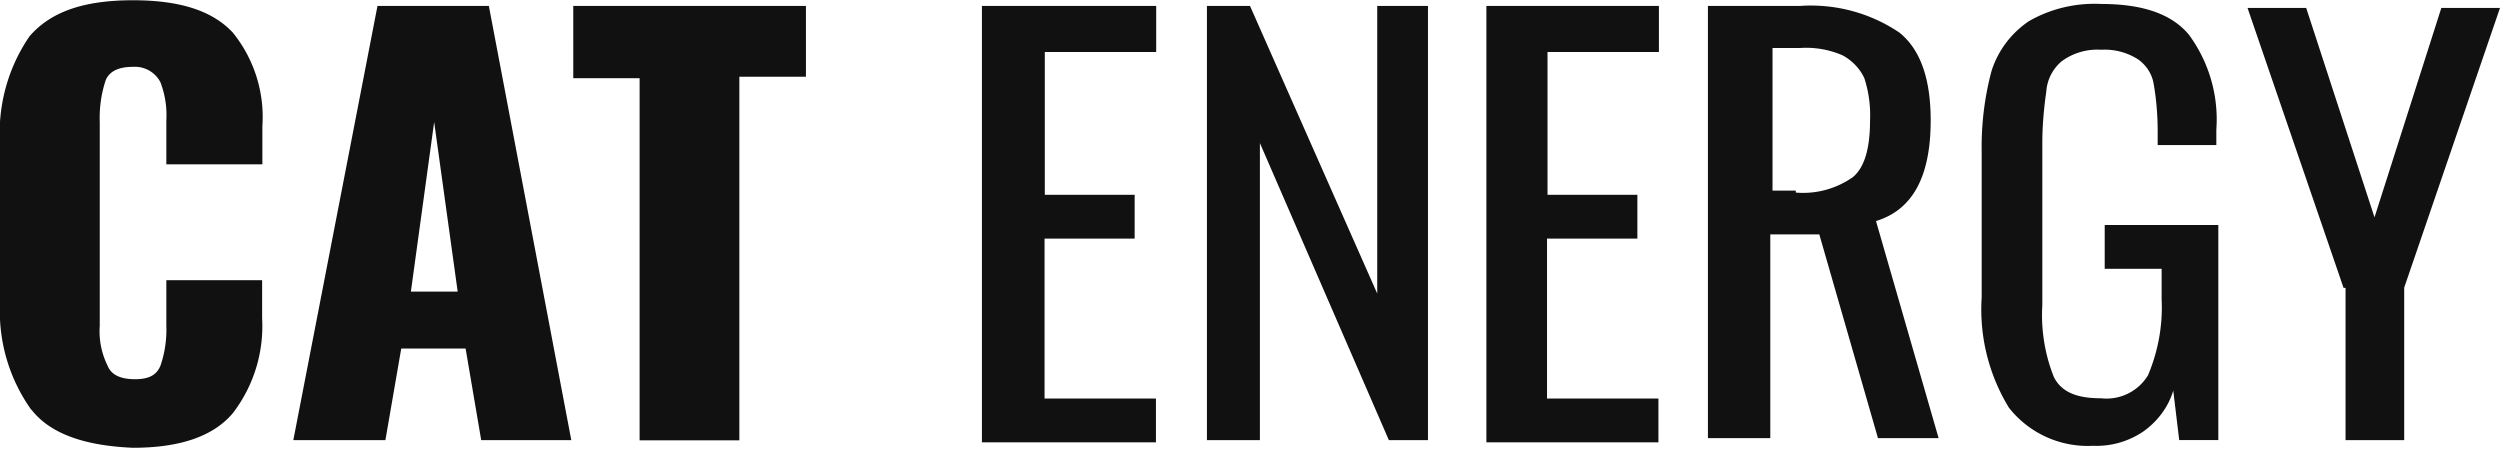 <svg viewBox="0 0 101 19" fill="none" xmlns="http://www.w3.org/2000/svg">
  <g fill="#111">
    <path d="M1.26 16.55A6.86 6.86 0 0 1 0 12.25v-6.4c-.1-1.54.3-3.08 1.19-4.38.86-1 2.2-1.46 4.18-1.46 1.98 0 3.24.46 4.03 1.3A5.42 5.42 0 0 1 10.6 5.1v1.54H6.72V4.86a3.7 3.7 0 0 0-.24-1.54 1.16 1.16 0 0 0-1.1-.62c-.56 0-.95.16-1.11.54a4.85 4.85 0 0 0-.24 1.7v8.22c-.04.56.07 1.12.32 1.62.15.38.55.54 1.1.54.56 0 .87-.16 1.03-.54.18-.52.26-1.07.24-1.62v-1.84h3.87v1.54A5.77 5.77 0 0 1 9.4 16.7c-.79.93-2.13 1.39-4.03 1.39-1.9-.08-3.32-.54-4.1-1.54ZM15.25.24h4.5l3.33 17.54h-3.64l-.63-3.7h-2.6l-.64 3.7h-3.72L15.25.24Zm3.24 11.54-.95-6.85-.94 6.85h1.9ZM25.84 3.16h-2.68V.24h9.4V3.1h-2.69v14.69h-4.03V3.16ZM39.75.24h6.96V2.1h-4.5v5.77h3.63v1.77H42.2v6.46h4.5v1.77h-7.03V.24h.08ZM48.76.24h1.74l5.14 11.62V.24h2.05v17.54h-1.58l-5.21-12v12h-2.14V.24ZM60.06.24h6.96V2.1h-4.5v5.77h3.63v1.77H62.5v6.46h4.5v1.77h-6.95V.24ZM69.07.24h3.64c1.43-.1 2.85.28 4.03 1.08.87.7 1.26 1.92 1.26 3.54 0 2.23-.7 3.61-2.21 4.07l2.53 8.77h-2.45L73.5 9.47h-1.98v8.23H69V.24h.08Zm3.48 7.54c.81.07 1.63-.15 2.3-.62.47-.38.7-1.15.7-2.3a4.85 4.85 0 0 0-.23-1.7c-.18-.39-.49-.71-.87-.92a3.69 3.69 0 0 0-1.74-.3h-1.1V7.7h.94v.08ZM81.16 16.47a7.61 7.61 0 0 1-1.1-4.46V6.16c-.02-1.11.11-2.22.4-3.3.26-.81.78-1.51 1.5-2 .88-.51 1.9-.75 2.92-.7 1.66 0 2.84.39 3.55 1.24a5.77 5.77 0 0 1 1.11 3.84v.62h-2.37v-.54c0-.65-.05-1.29-.16-1.92-.06-.4-.3-.77-.63-1a2.5 2.5 0 0 0-1.5-.39 2.42 2.42 0 0 0-1.58.46 1.75 1.75 0 0 0-.63 1.23c-.1.7-.16 1.38-.16 2.08v6.54c-.06 1 .1 2 .47 2.92.32.62.95.85 1.9.85a1.96 1.96 0 0 0 1.9-.93c.41-.97.6-2.02.55-3.07v-1.23h-2.3V9.09h4.59v8.69h-1.58l-.24-2c-.2.67-.64 1.25-1.22 1.66-.6.4-1.3.6-2.02.57a4.05 4.05 0 0 1-3.4-1.54ZM94.68 11.63 90.8.32h2.37l2.76 8.46L98.63.32H101l-3.87 11.3v6.16h-2.37v-6.15h-.08Z" />
  </g>
</svg>
